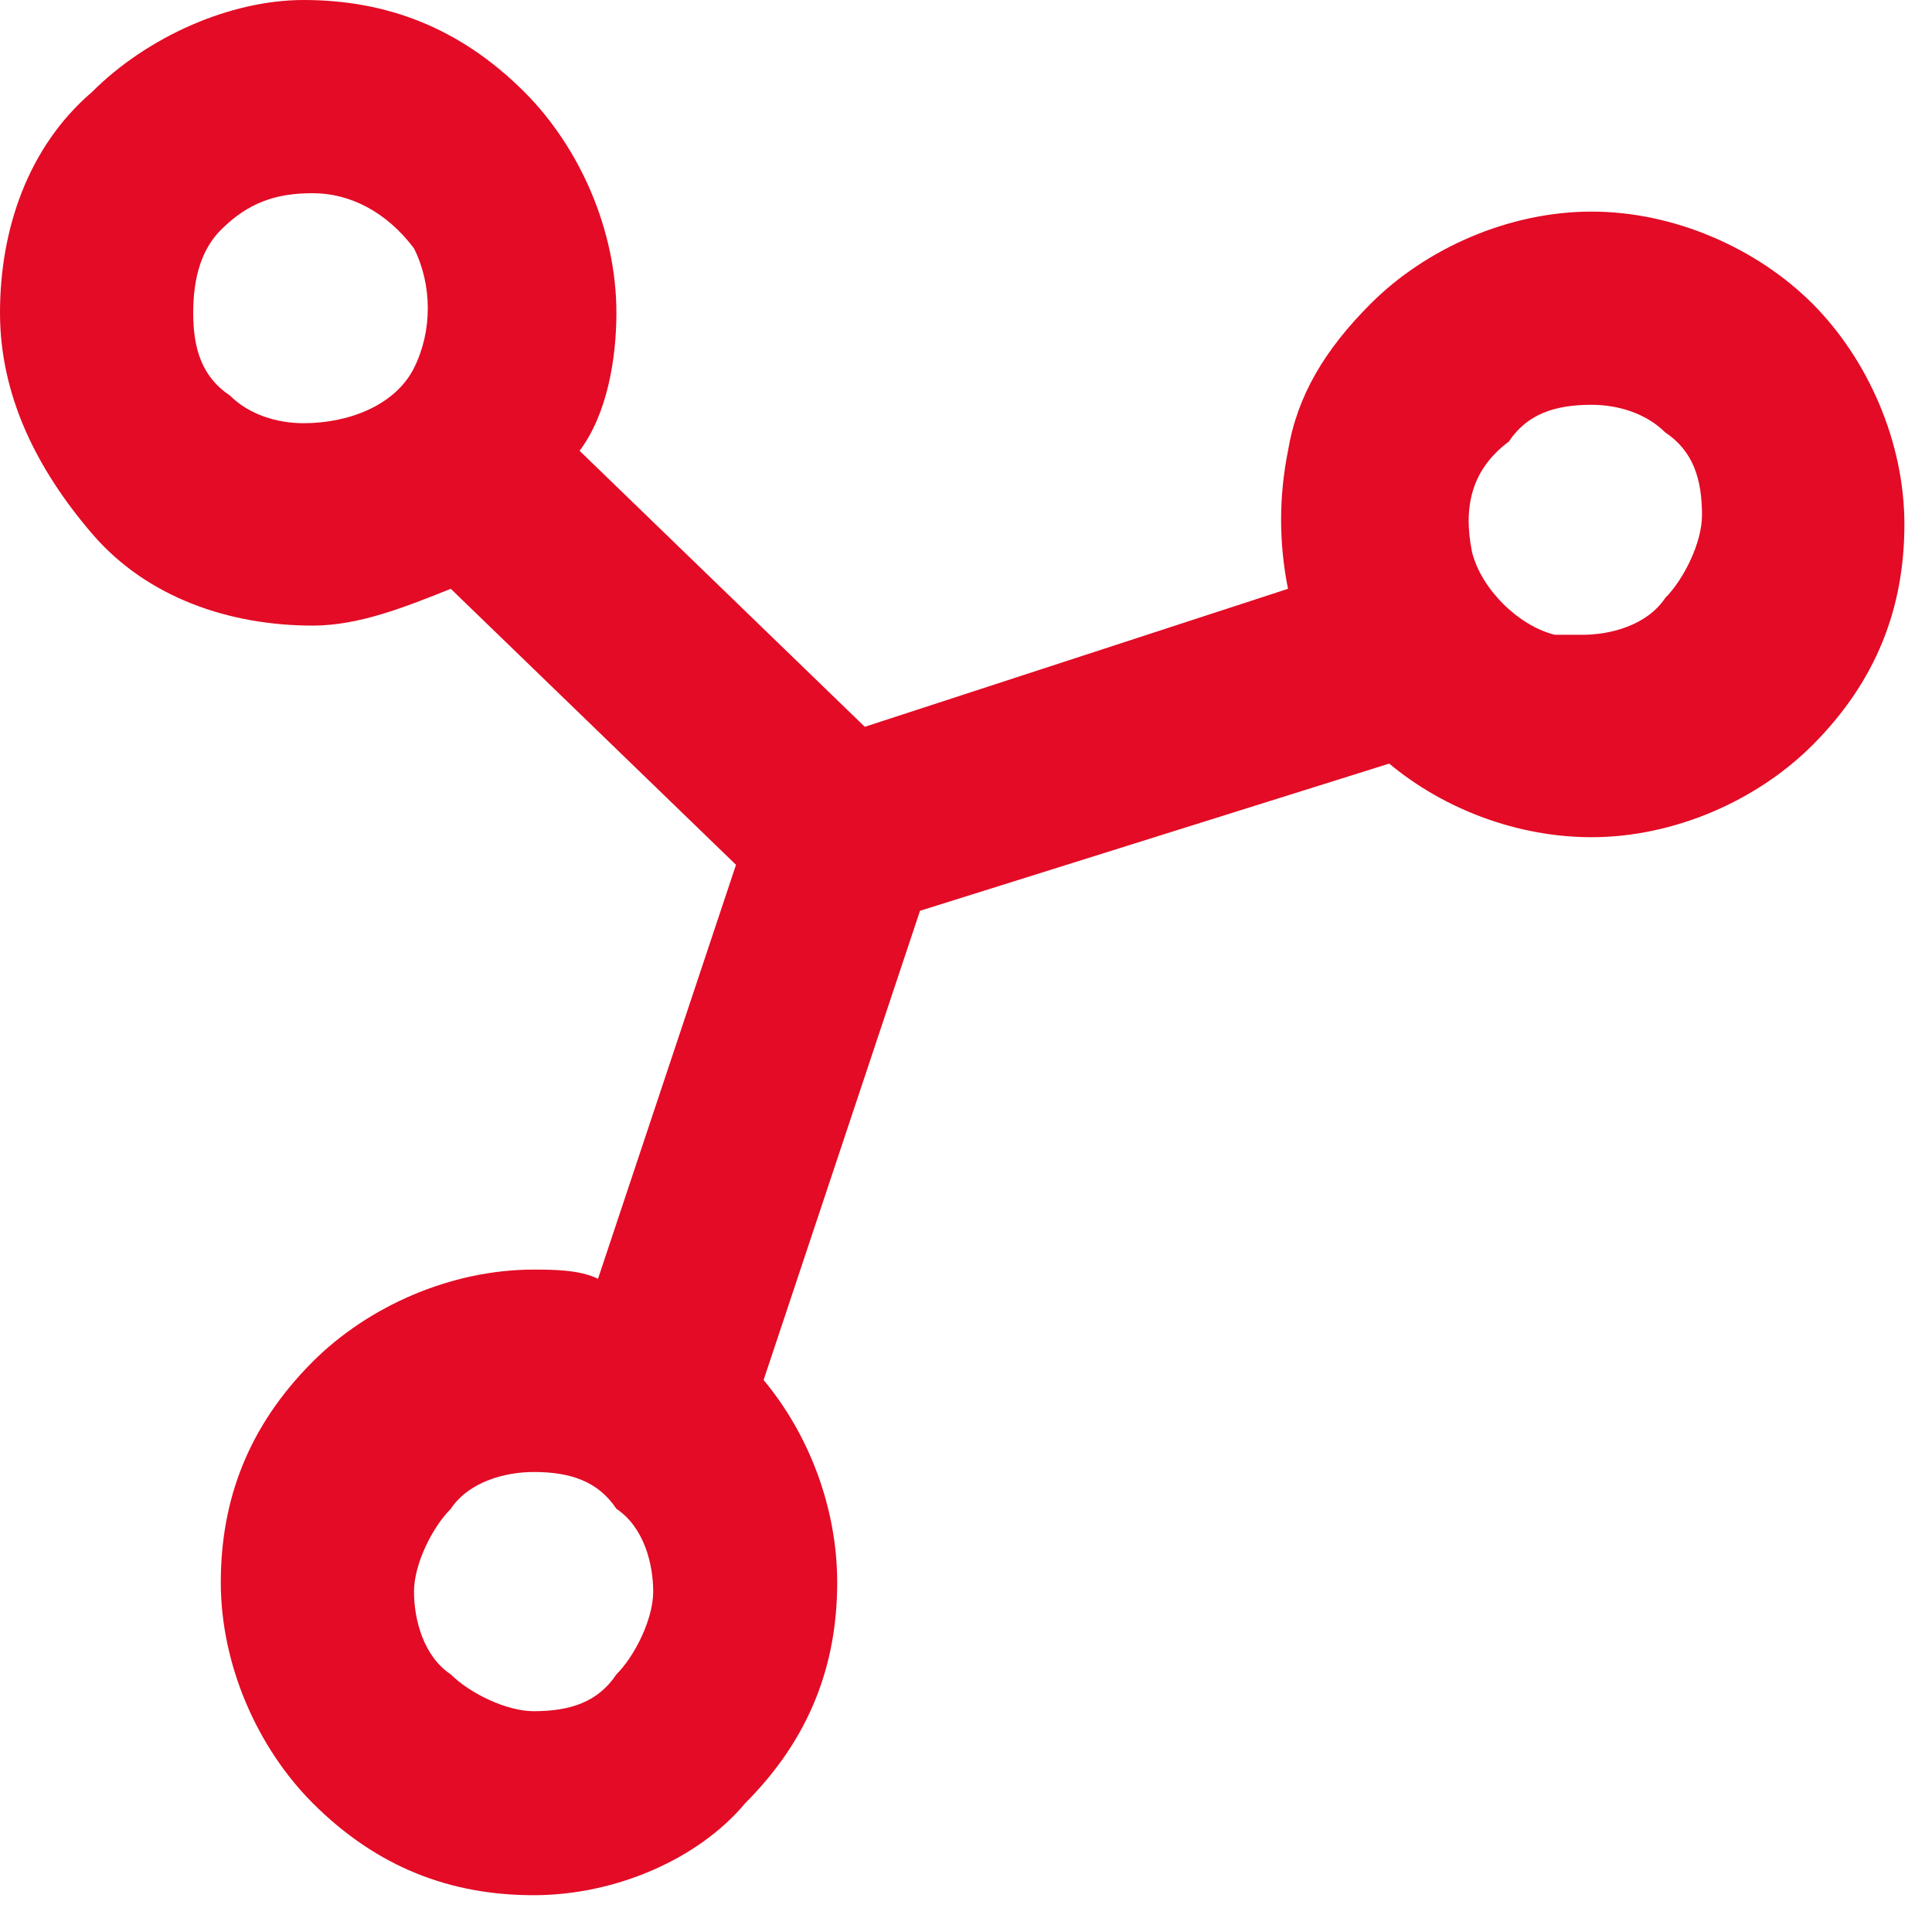 <svg width="21" height="21" viewBox="0 0 21 21" fill="none" xmlns="http://www.w3.org/2000/svg">
<path d="M5.8 20.6C4.9 20.6 4.1 20.3 3.4 19.6C2.8 19 2.4 18.1 2.4 17.2C2.4 16.3 2.7 15.5 3.4 14.8C4 14.2 4.9 13.8 5.8 13.8C6 13.8 6.3 13.8 6.5 13.9L8 9.4L4.9 6.4C4.4 6.6 3.9 6.8 3.4 6.8C2.5 6.8 1.6 6.5 1 5.8C0.4 5.1 0 4.3 0 3.4C0 2.5 0.3 1.6 1 1C1.6 0.4 2.5 0 3.3 0C4.2 0 5 0.3 5.7 1C6.3 1.6 6.7 2.5 6.7 3.4C6.7 3.9 6.6 4.5 6.3 4.9L9.4 7.9L14 6.4C13.9 5.9 13.9 5.4 14 4.9C14.1 4.3 14.4 3.8 14.9 3.3C15.5 2.7 16.4 2.3 17.3 2.3C18.2 2.3 19.1 2.7 19.7 3.3C20.3 3.9 20.7 4.8 20.7 5.7C20.7 6.6 20.4 7.4 19.7 8.1C19.1 8.7 18.2 9.1 17.3 9.1C16.5 9.1 15.7 8.8 15.1 8.3L10 9.9L8.3 15C8.8 15.6 9.1 16.4 9.1 17.2C9.1 18.1 8.8 18.9 8.1 19.6C7.6 20.2 6.7 20.6 5.8 20.6ZM5.8 16C5.5 16 5.1 16.1 4.9 16.4C4.7 16.6 4.5 17 4.5 17.3C4.5 17.6 4.6 18 4.9 18.2C5.1 18.4 5.5 18.6 5.8 18.6C6.2 18.6 6.5 18.5 6.7 18.2C6.9 18 7.1 17.6 7.1 17.3C7.1 17 7 16.6 6.7 16.4C6.5 16.1 6.2 16 5.8 16ZM17.3 4.4C16.9 4.4 16.6 4.5 16.4 4.8C16 5.1 15.9 5.5 16 6C16.1 6.4 16.5 6.8 16.9 6.9C17 6.9 17.1 6.9 17.2 6.9C17.5 6.9 17.9 6.8 18.1 6.5C18.3 6.3 18.5 5.9 18.5 5.6C18.5 5.2 18.4 4.9 18.1 4.7C17.9 4.5 17.6 4.4 17.3 4.4V4.1V4.4ZM3.4 2.1C3 2.1 2.7 2.2 2.4 2.5C2.2 2.7 2.1 3 2.1 3.4C2.1 3.8 2.2 4.1 2.5 4.3C2.7 4.5 3 4.6 3.3 4.6C3.8 4.6 4.3 4.4 4.5 4C4.7 3.6 4.7 3.1 4.5 2.7C4.2 2.3 3.8 2.1 3.4 2.1Z" fill="#E30B25"/>
</svg>
